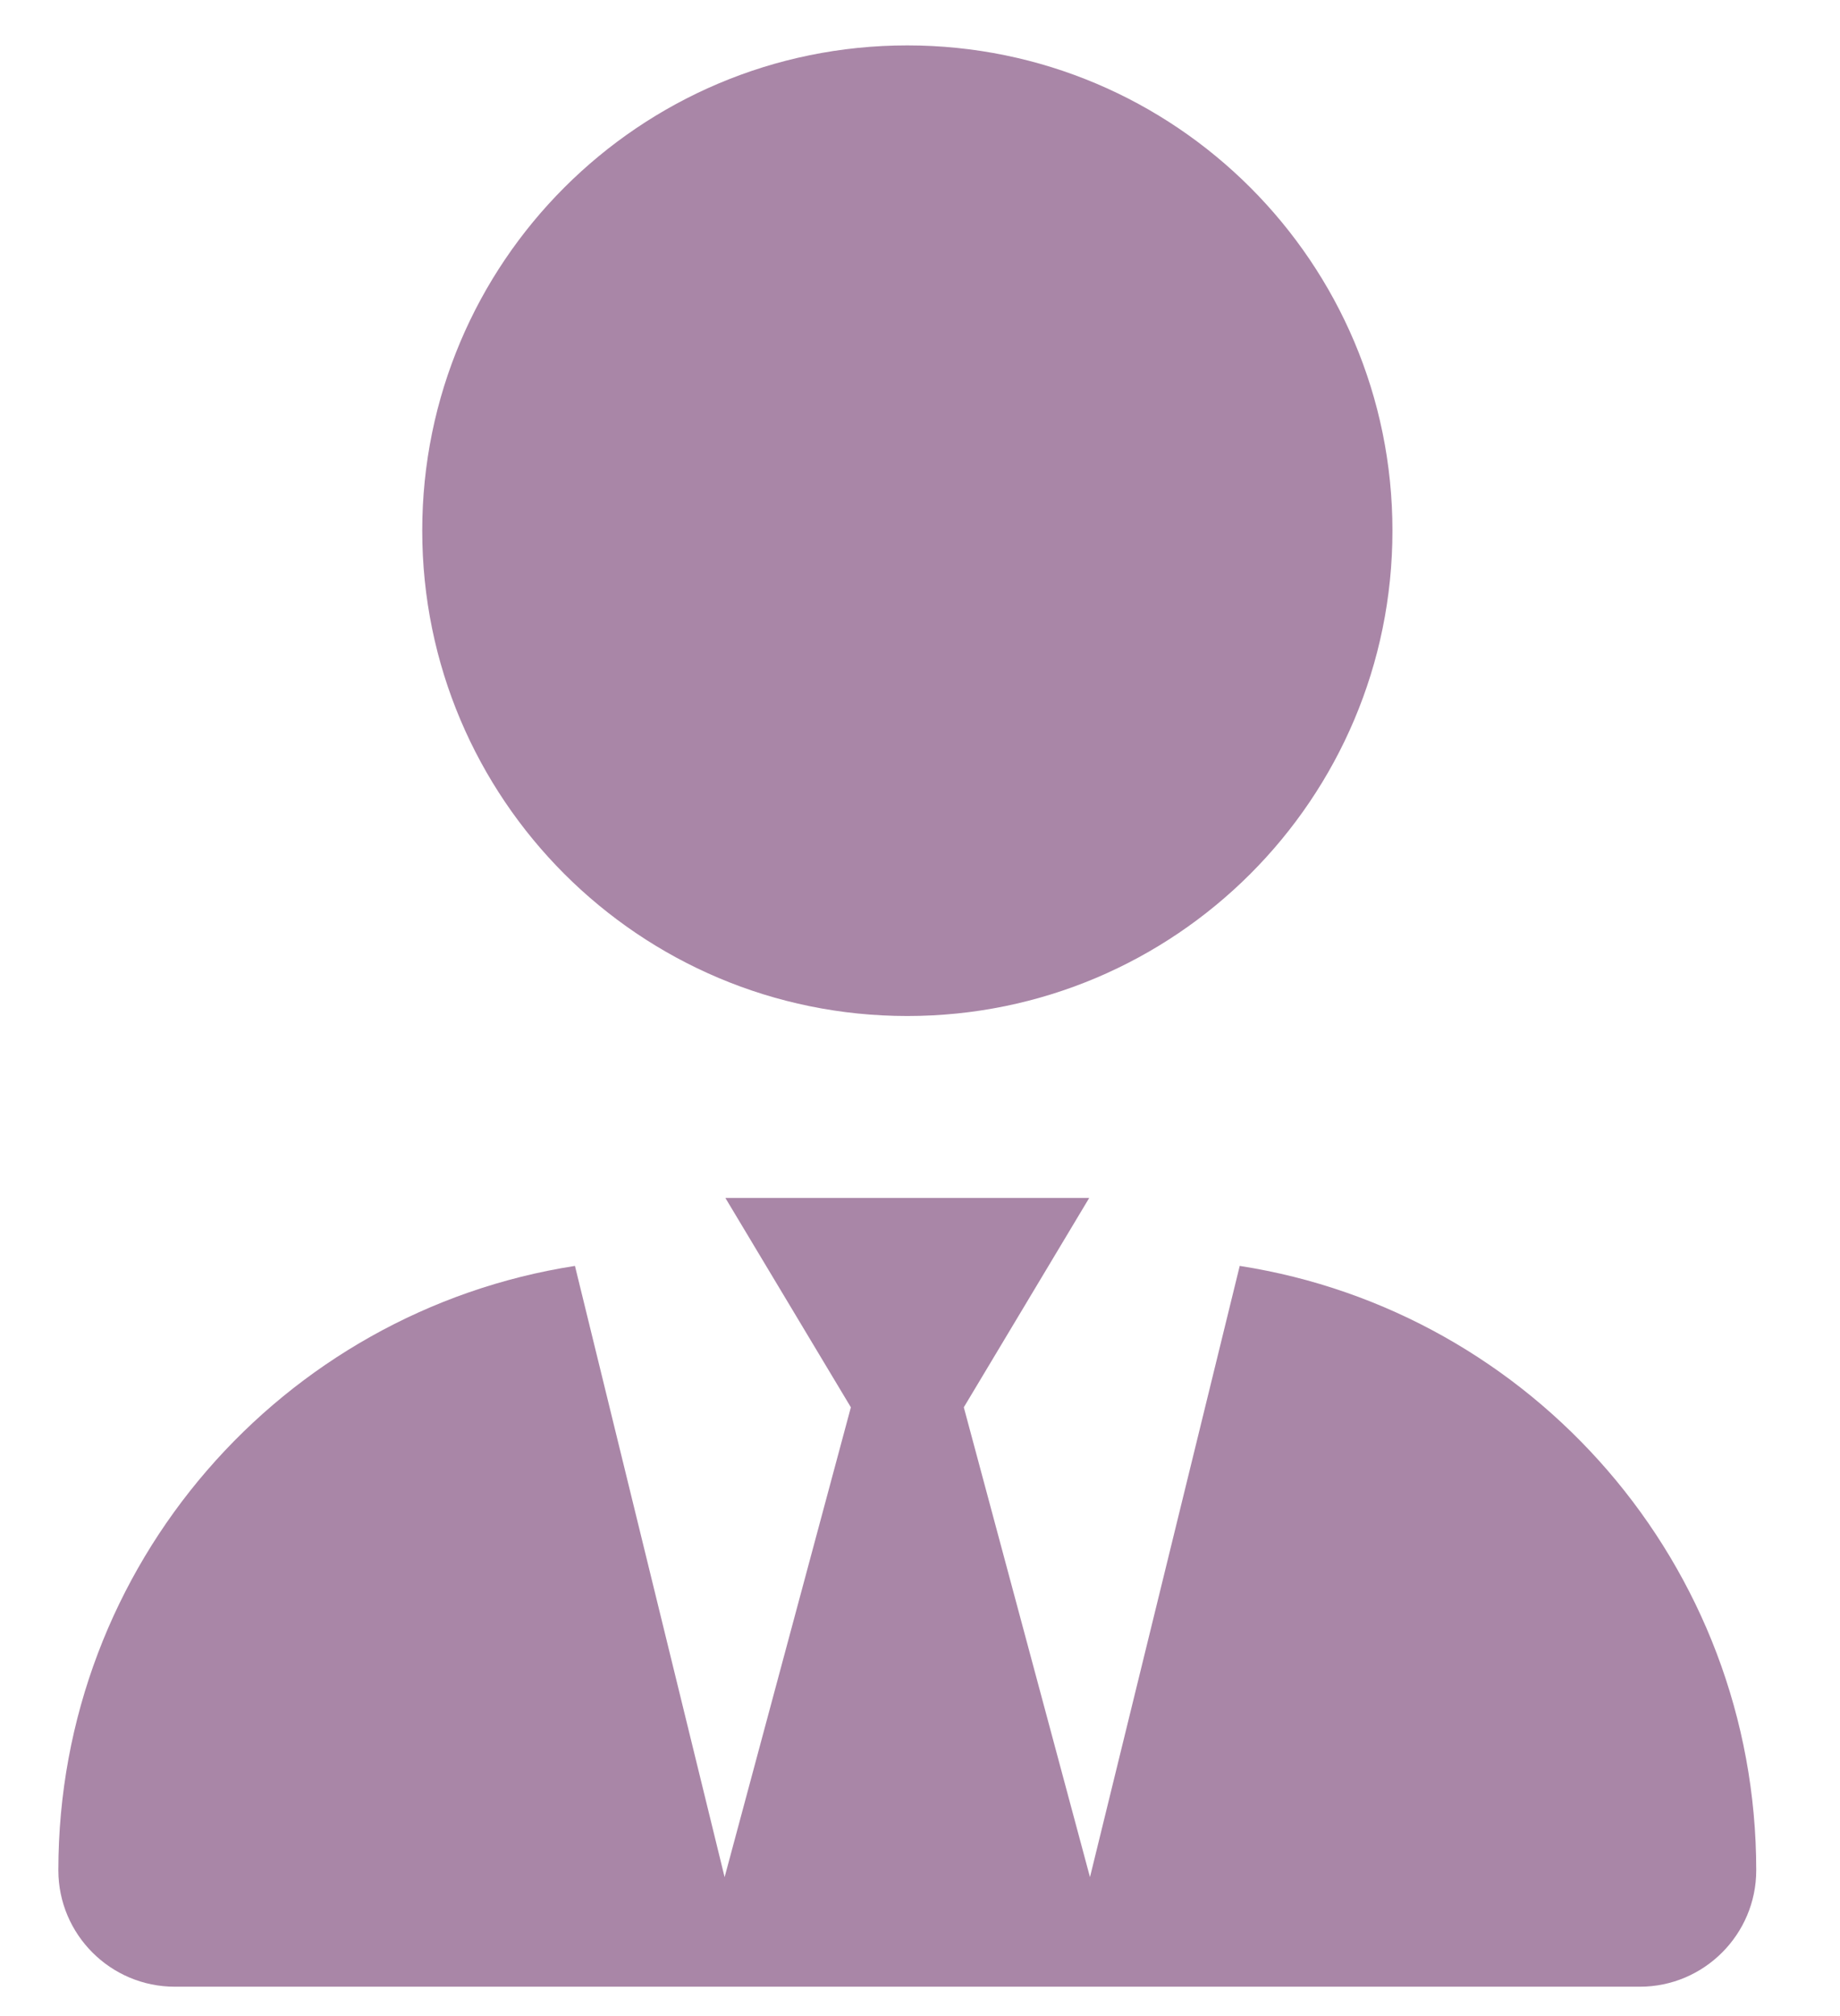 <svg width="21" height="23" viewBox="0 0 21 23" fill="none" xmlns="http://www.w3.org/2000/svg">
<path d="M15.892 6.054C15.892 9.113 13.413 11.591 10.355 11.591C7.297 11.591 4.819 9.113 4.819 6.054C4.819 2.997 7.297 0.518 10.355 0.518C13.413 0.518 15.892 2.997 15.892 6.054ZM9.711 16.055L8.279 13.667H12.431L11 16.055L12.44 21.415L14.149 14.442C17.488 14.961 20.044 17.85 20.044 21.337C20.044 22.068 19.448 22.665 18.716 22.665H1.995C1.261 22.665 0.666 22.068 0.666 21.337C0.666 17.85 3.222 14.961 6.562 14.442L8.27 21.415L9.711 16.055Z" fill="#A986A7"/>
</svg>
